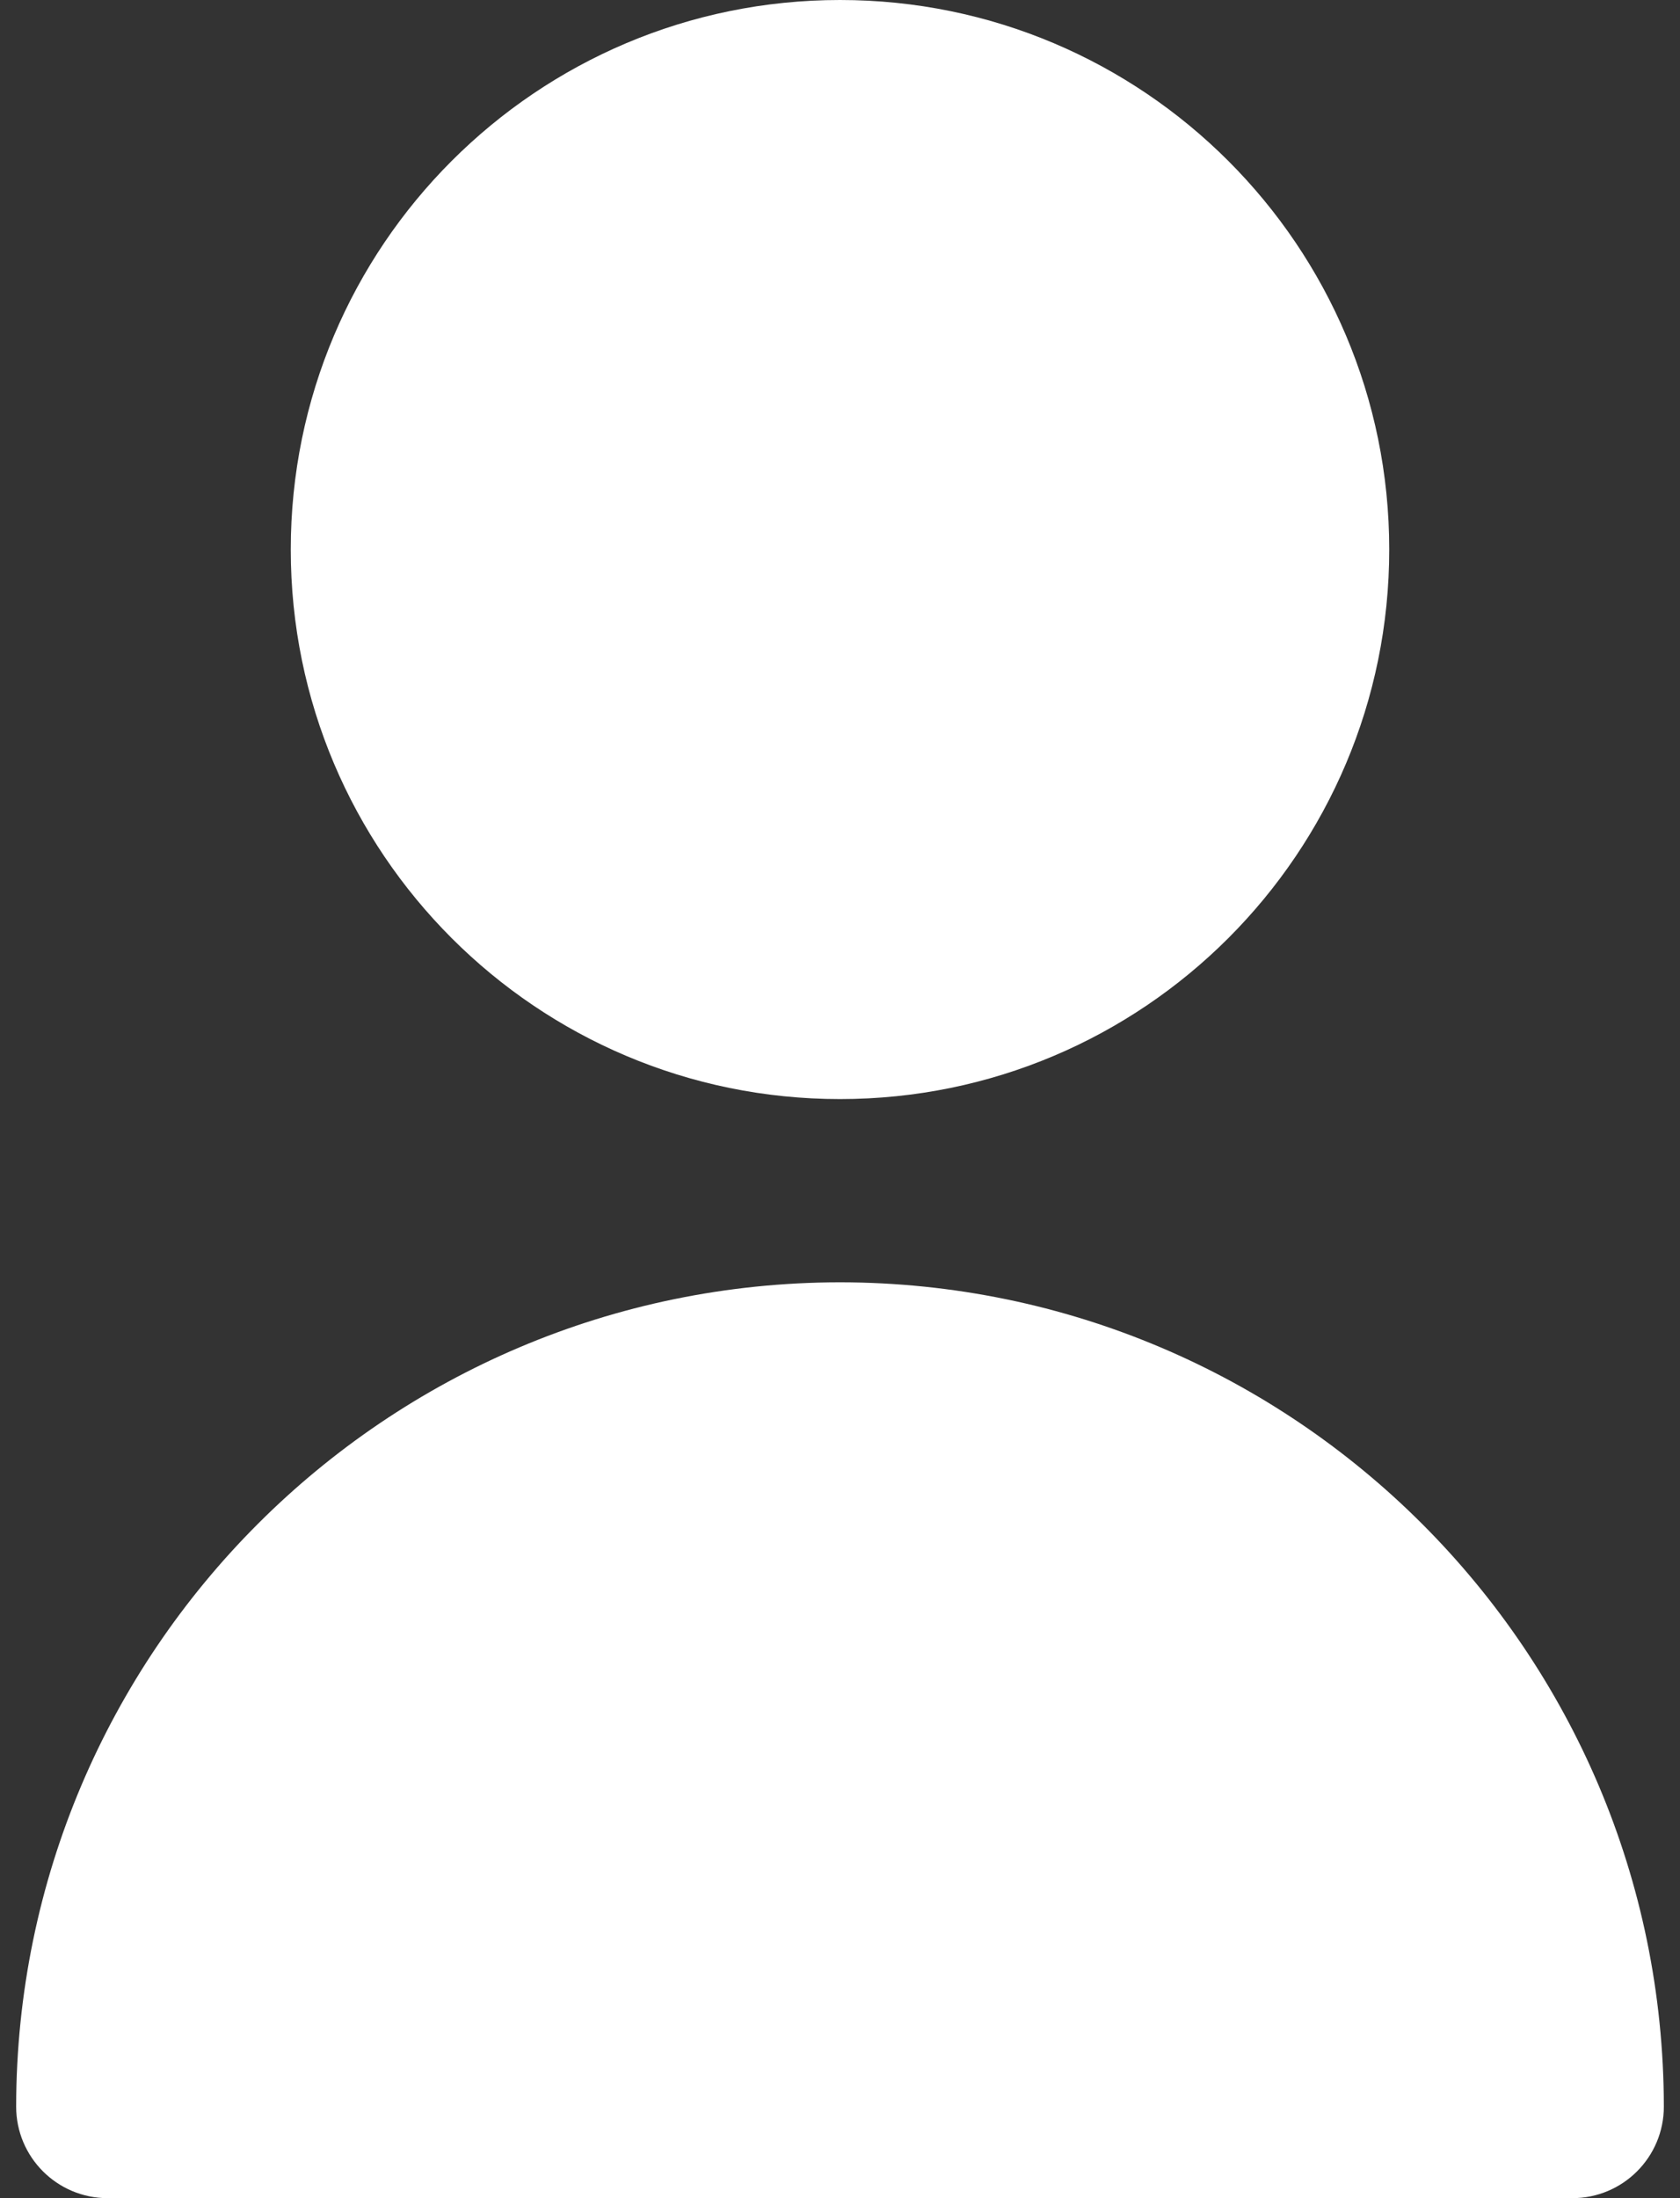 <svg width="13" height="17" viewBox="0 0 13 17" fill="none" xmlns="http://www.w3.org/2000/svg">
<rect x="0" y="0" width="13" height="17" fill="#333333" stroke="none"/>
<path d="M6.5 8.5C8.847 8.5 10.75 6.597 10.75 4.25C10.75 1.903 8.847 0 6.5 0C4.153 0 2.25 1.903 2.25 4.25C2.25 6.597 4.153 8.5 6.5 8.5Z" fill="white"/>
<path d="M6.5 9.917C2.981 9.921 0.129 12.773 0.125 16.292C0.125 16.683 0.442 17 0.833 17H12.167C12.558 17 12.875 16.683 12.875 16.292C12.871 12.773 10.019 9.921 6.5 9.917Z" fill="white"/>
</svg>
